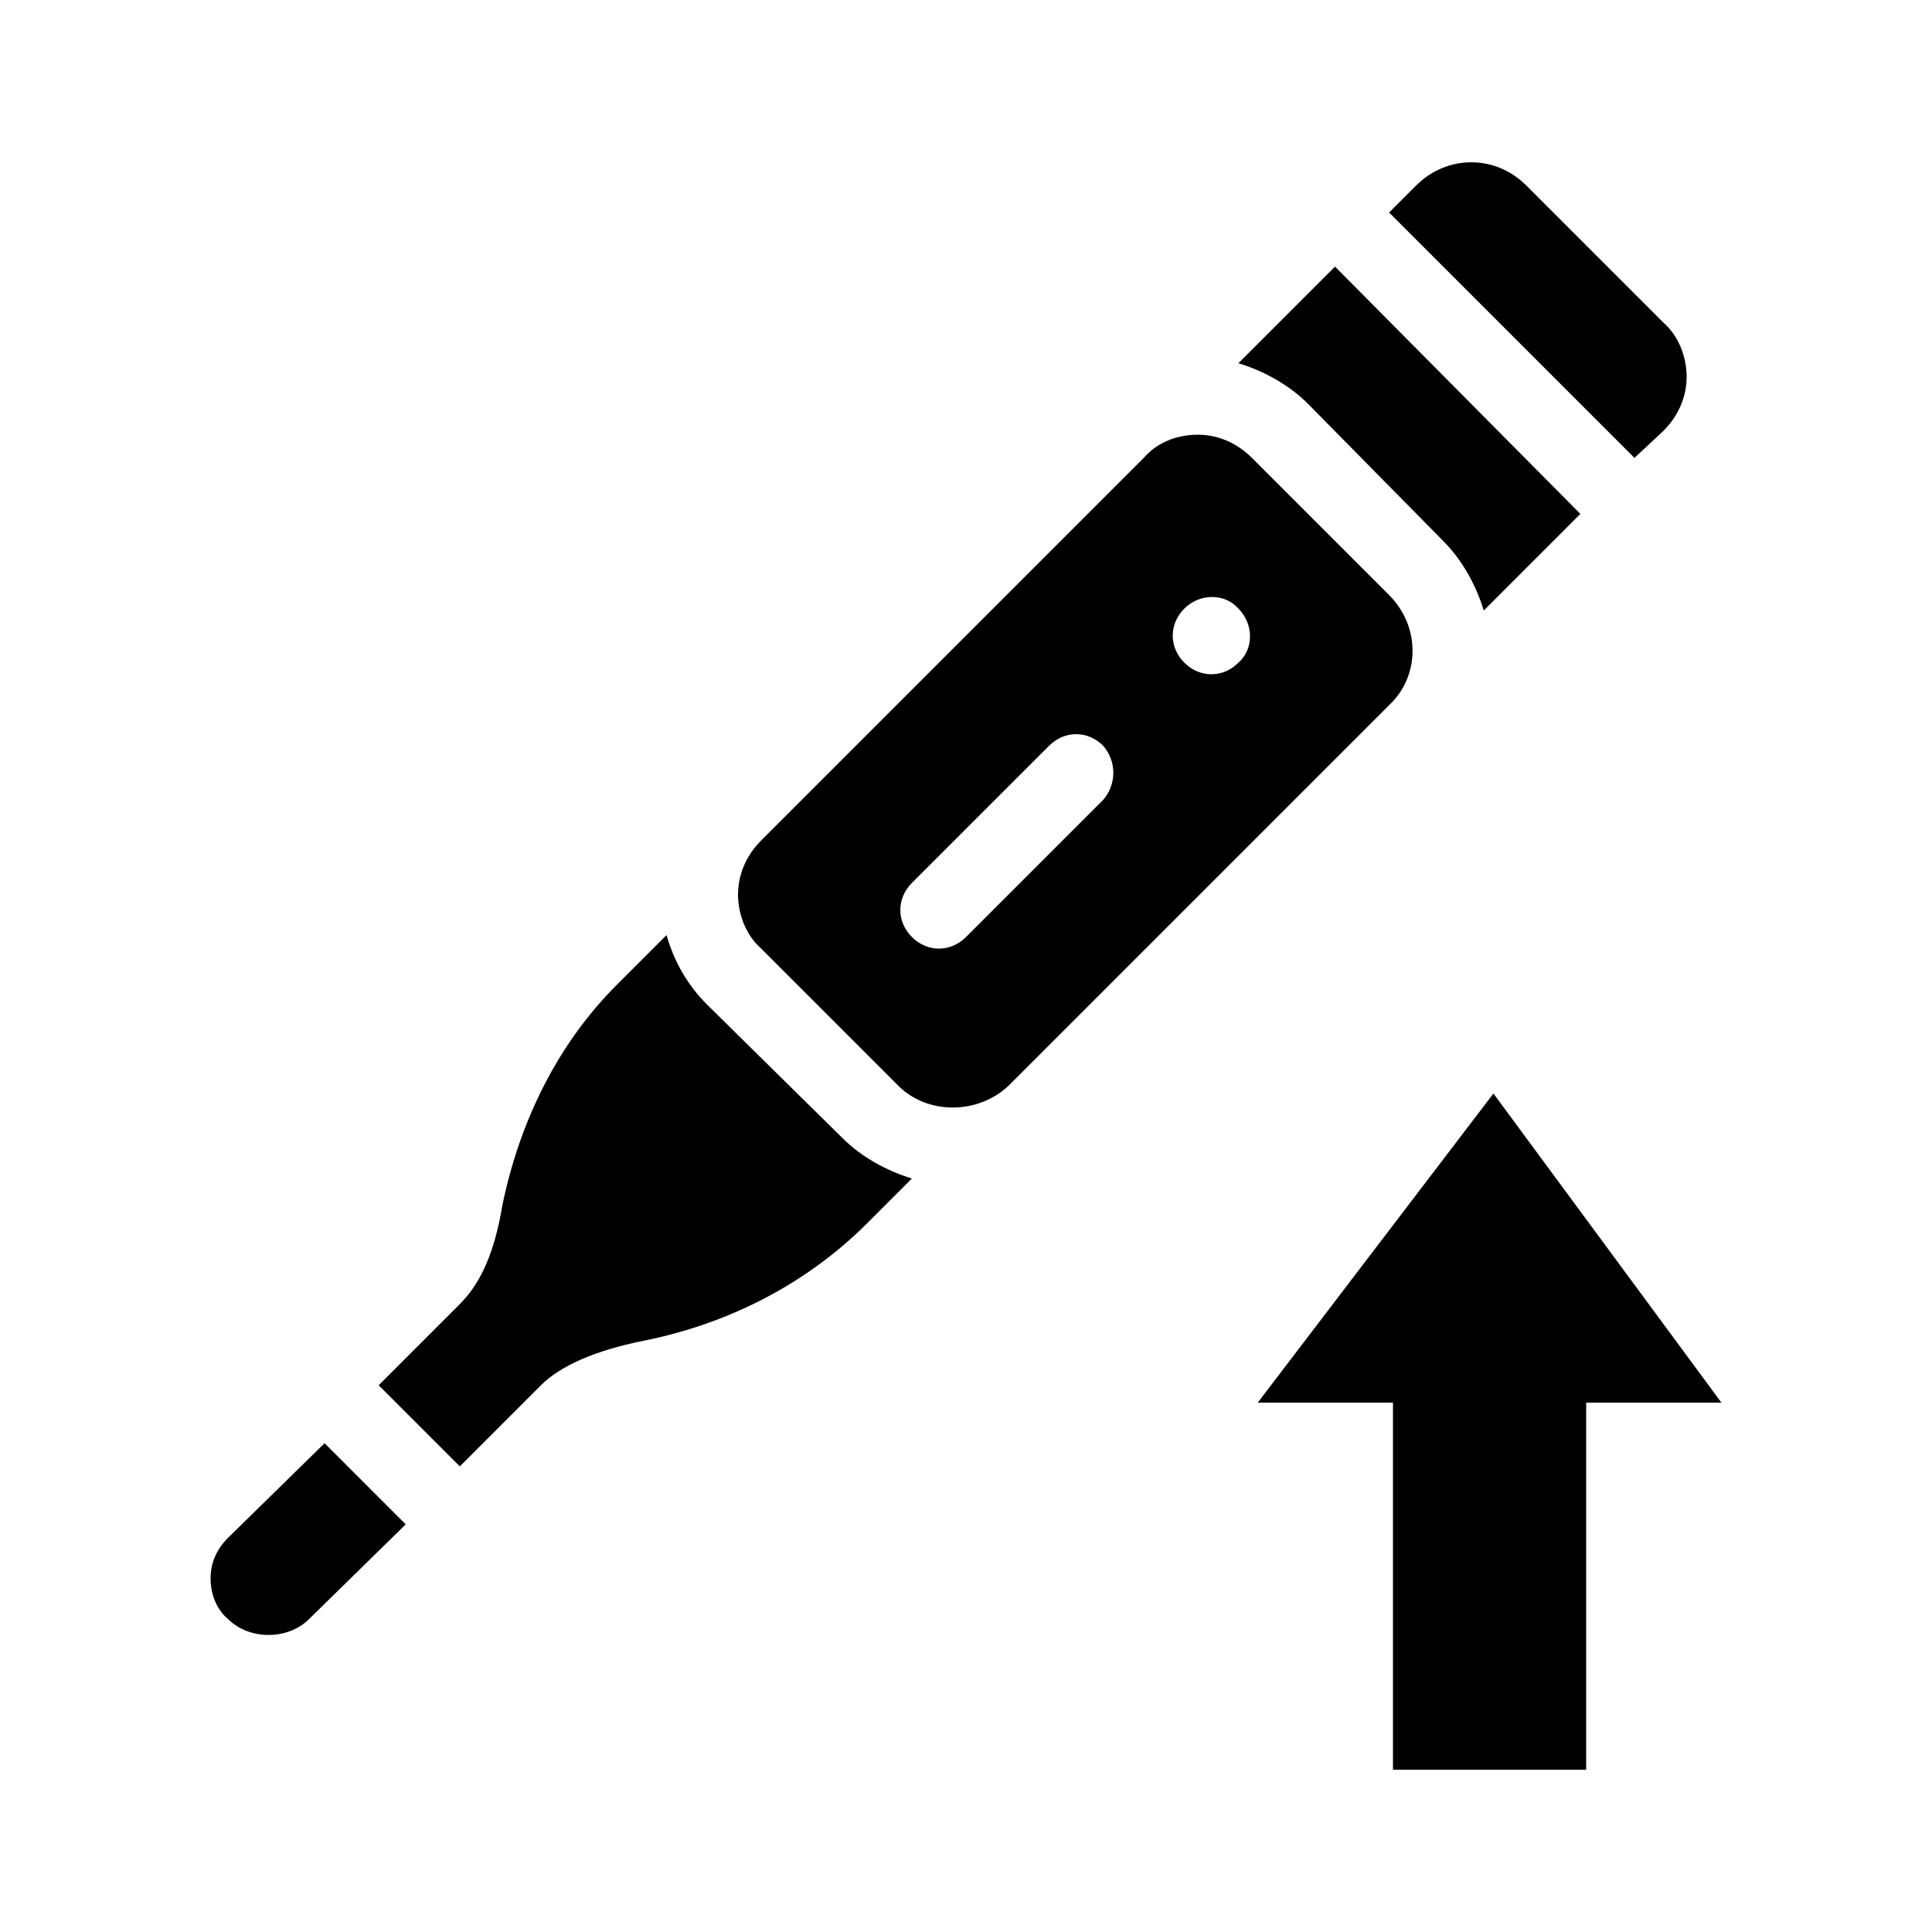 <?xml version="1.0" encoding="utf-8"?>
<!-- Generator: Adobe Illustrator 21.0.2, SVG Export Plug-In . SVG Version: 6.00 Build 0)  -->
<svg version="1.1" id="Layer_1" xmlns="http://www.w3.org/2000/svg" xmlns:xlink="http://www.w3.org/1999/xlink" x="0px" y="0px"
	 viewBox="0 0 100 100" style="enable-background:new 0 0 100 100;" xml:space="preserve">
<g>
	<path d="M11.8,79.6c-0.6,0.6-0.9,1.3-0.9,2.1c0,0.8,0.3,1.6,0.9,2.1c1.1,1.1,3.1,1.1,4.2,0l5-4.9l-4.2-4.2L11.8,79.6z"/>
	<path d="M36.6,52c-1-1-1.7-2.2-2.1-3.6l-2.6,2.6c-3,3-5,7-5.9,11.4c-0.4,2.4-1.1,4-2.2,5.1l-4.2,4.2l4.2,4.2l4.2-4.2
		c1-1,2.8-1.8,5.3-2.3c4.5-0.9,8.5-3,11.6-6.1l2.3-2.3c-1.3-0.4-2.6-1.1-3.6-2.1L36.6,52z"/>
	<path d="M74.7,28c1,1,1.7,2.3,2.1,3.6l5-5L69.1,13.8l-5,5c1.3,0.4,2.6,1.1,3.6,2.1L74.7,28z"/>
	<path d="M71.9,30.8l-7.1-7.1c-0.8-0.8-1.8-1.2-2.8-1.2c-1.1,0-2.1,0.4-2.8,1.2L39.4,43.5c-0.8,0.8-1.2,1.8-1.2,2.8s0.4,2.1,1.2,2.8
		l7.1,7.1c1.5,1.5,4.1,1.5,5.7,0l19.8-19.8C73.5,34.9,73.5,32.4,71.9,30.8z M57.1,41.4L50,48.5c-0.4,0.4-0.9,0.6-1.4,0.6
		s-1-0.2-1.4-0.6c-0.8-0.8-0.8-2,0-2.8l7.1-7.1c0.8-0.8,2-0.8,2.8,0C57.8,39.4,57.8,40.6,57.1,41.4z M64.1,34.3
		c-0.8,0.8-2,0.8-2.8,0c-0.8-0.8-0.8-2,0-2.8c0.8-0.8,2.1-0.8,2.8,0C64.9,32.3,64.9,33.6,64.1,34.3z"/>
	<path d="M86.1,22.3c0.8-0.8,1.2-1.8,1.2-2.8s-0.4-2.1-1.2-2.8L79,9.6c-1.6-1.6-4.1-1.6-5.7,0L71.9,11l12.7,12.7L86.1,22.3z"/>
	<polygon points="77.3,56.6 65.1,72.6 72.1,72.6 72.1,91.6 82.1,91.6 82.1,72.6 89.1,72.6 	"/>
</g>
</svg>
